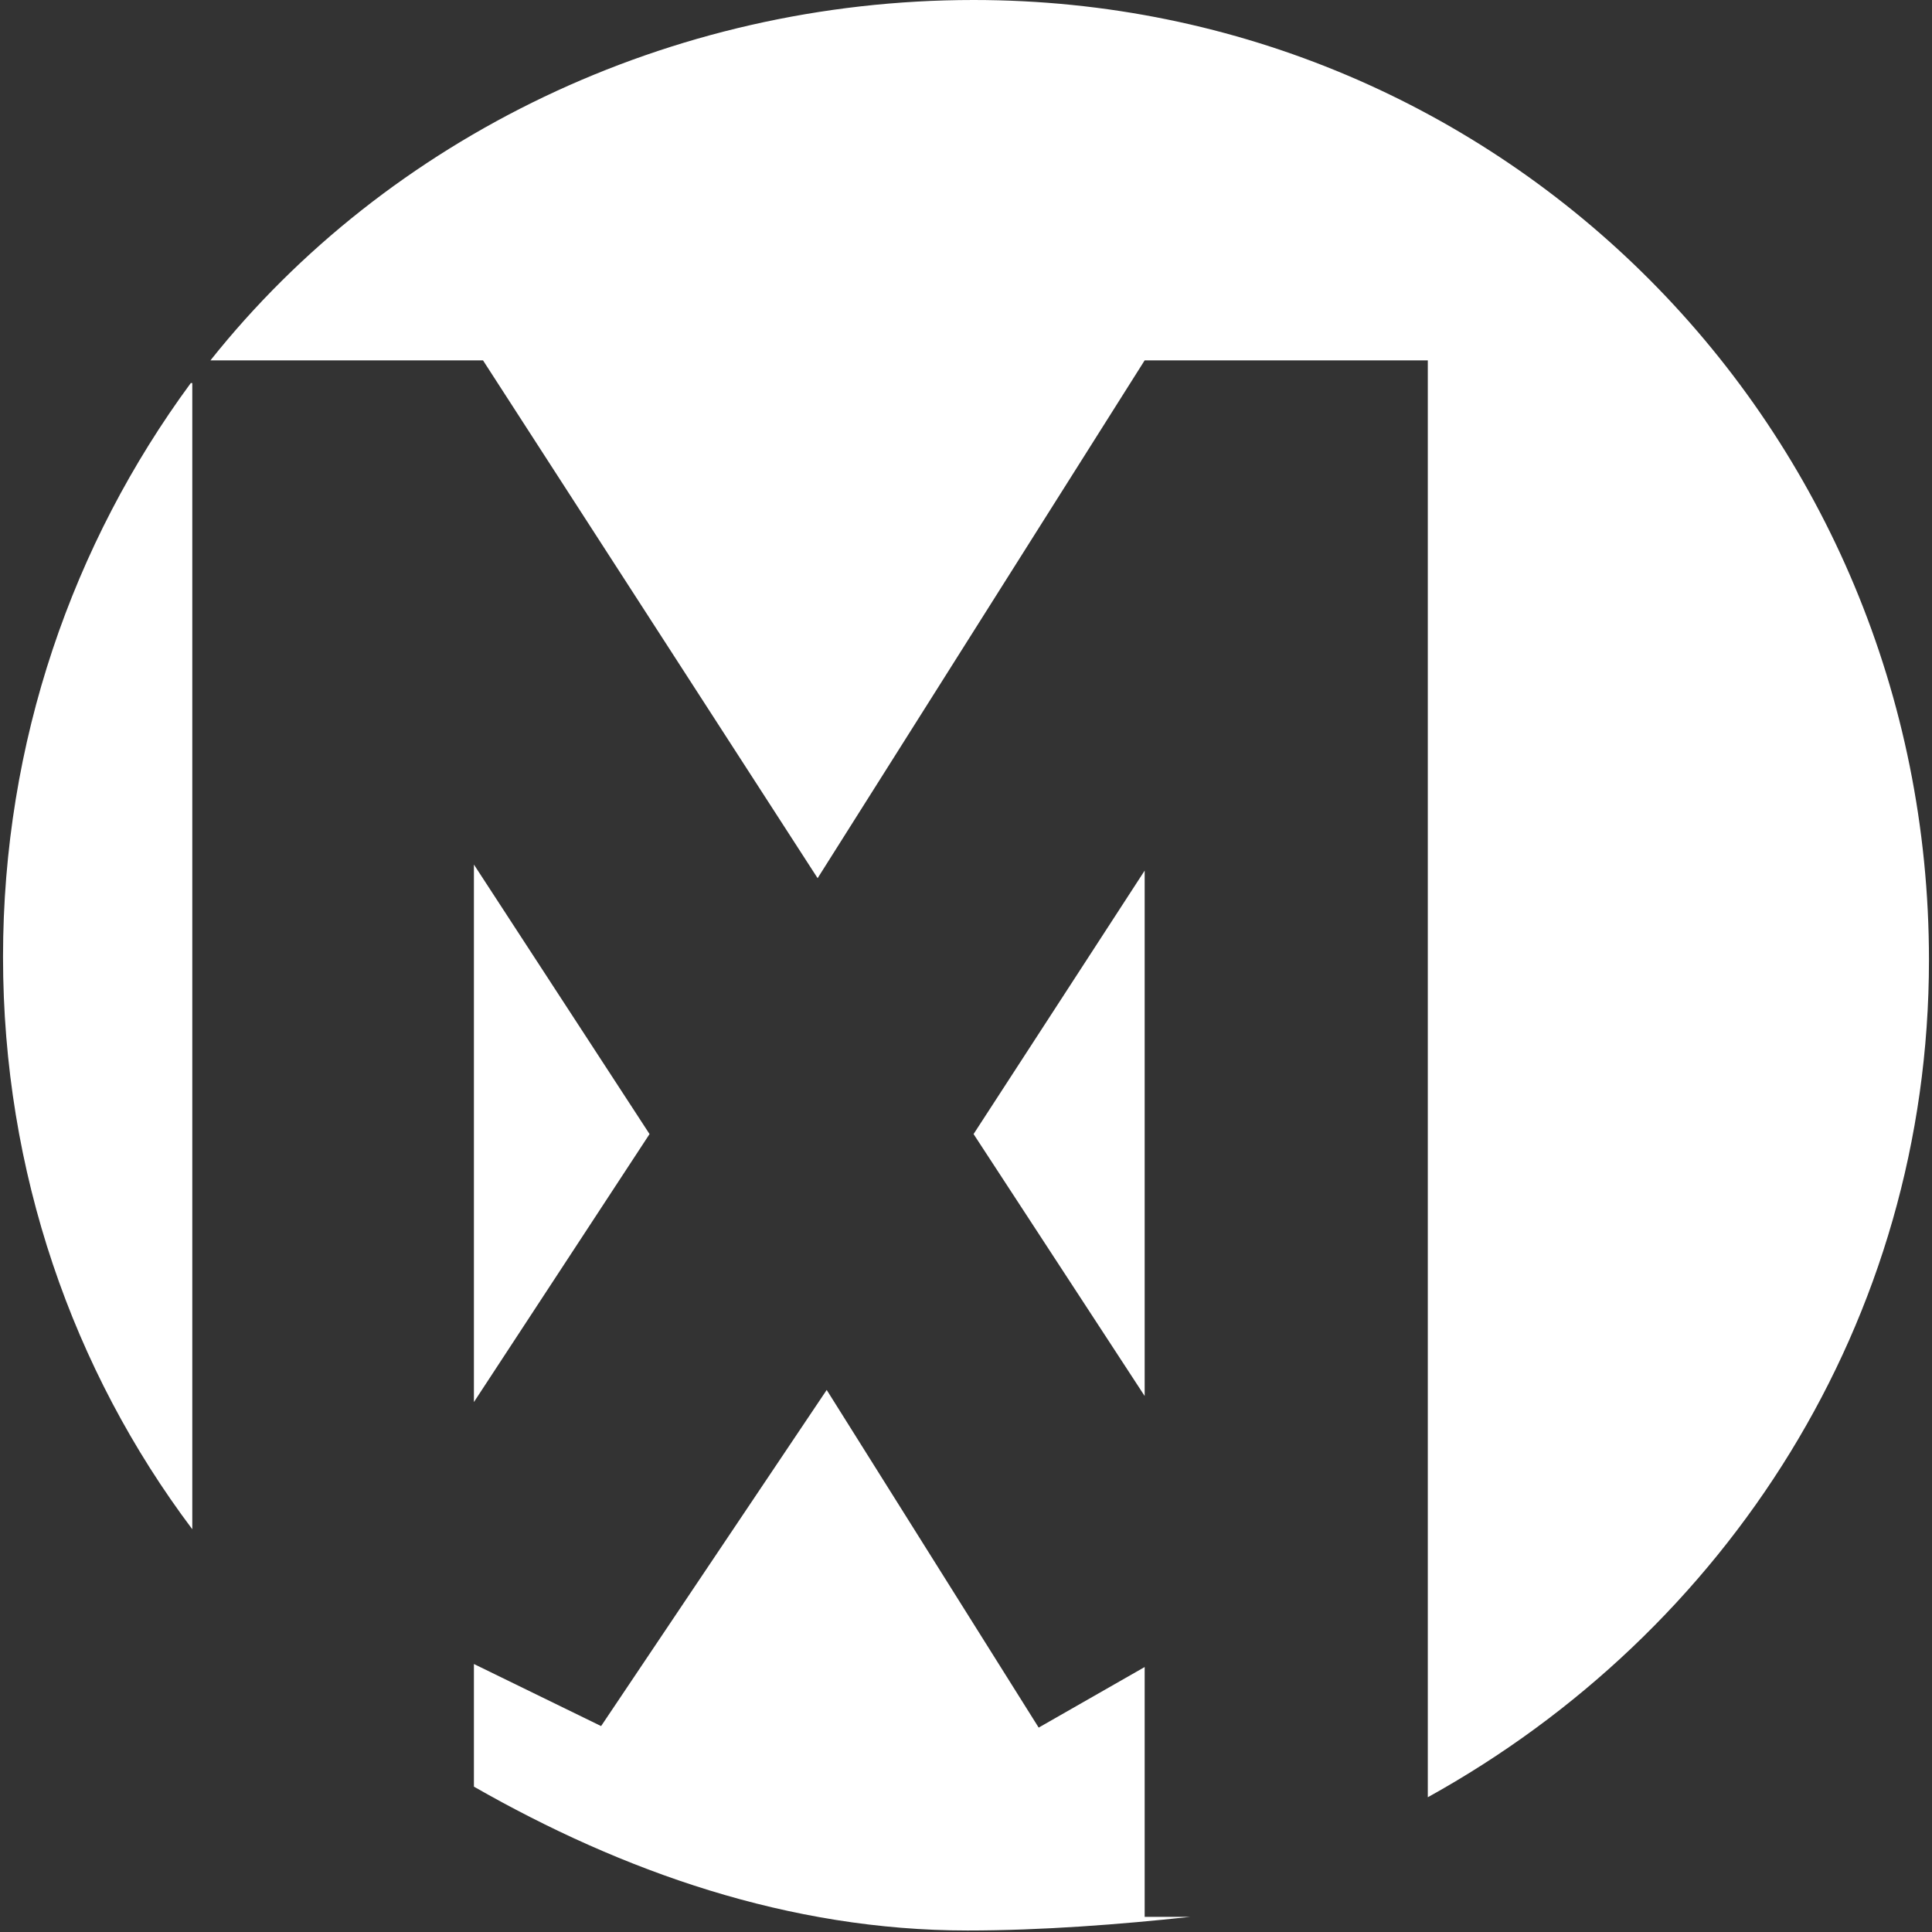 <?xml version="1.0" encoding="utf-8"?>
<!-- Generator: Adobe Illustrator 22.0.1, SVG Export Plug-In . SVG Version: 6.00 Build 0)  -->
<svg version="1.1" id="Ebene_1" xmlns="http://www.w3.org/2000/svg" xmlns:xlink="http://www.w3.org/1999/xlink" x="0px" y="0px"
	 viewBox="0 0 127.6 127.6" style="enable-background:new 0 0 127.6 127.6;" xml:space="preserve">
<rect x="0" y="0" width="127.6" height="127.6" fill="#333333" stroke="none"/>
<style type="text/css">
	.st0{fill:#FFFFFF;}
</style>
<g id="Ebene_2_1_">
</g>
<g>
	<path class="st0" d="M12.6,25.3C4.8,35.9,0.2,49,0.2,63.2c0,14.2,4.6,27.3,12.5,37.8V25.3z"/>
	<path class="st0" d="M75.6,126.7v-16.6l-7,4l-14-22.3L39.7,114l-8.4-4.1v8.1c9.8,5.6,20.8,9.5,32.6,9.5c4.9,0,10.1-0.4,14.7-0.9
		H75.6z"/>
	<polygon class="st0" points="75.6,57.5 64.3,74.9 75.6,92.2 	"/>
	<path class="st0" d="M64.3,0C44.2,0,25.6,9.1,13.9,23.8h18L54,58l21.6-34.2l0,0h18.7v94.9c19.7-10.9,33.1-31.4,33.1-55.3
		C127.4,28.3,99.4,0,64.3,0z"/>
	<polygon class="st0" points="31.3,57.1 31.3,92.6 42.9,74.9 	"/>
</g>
</svg>
